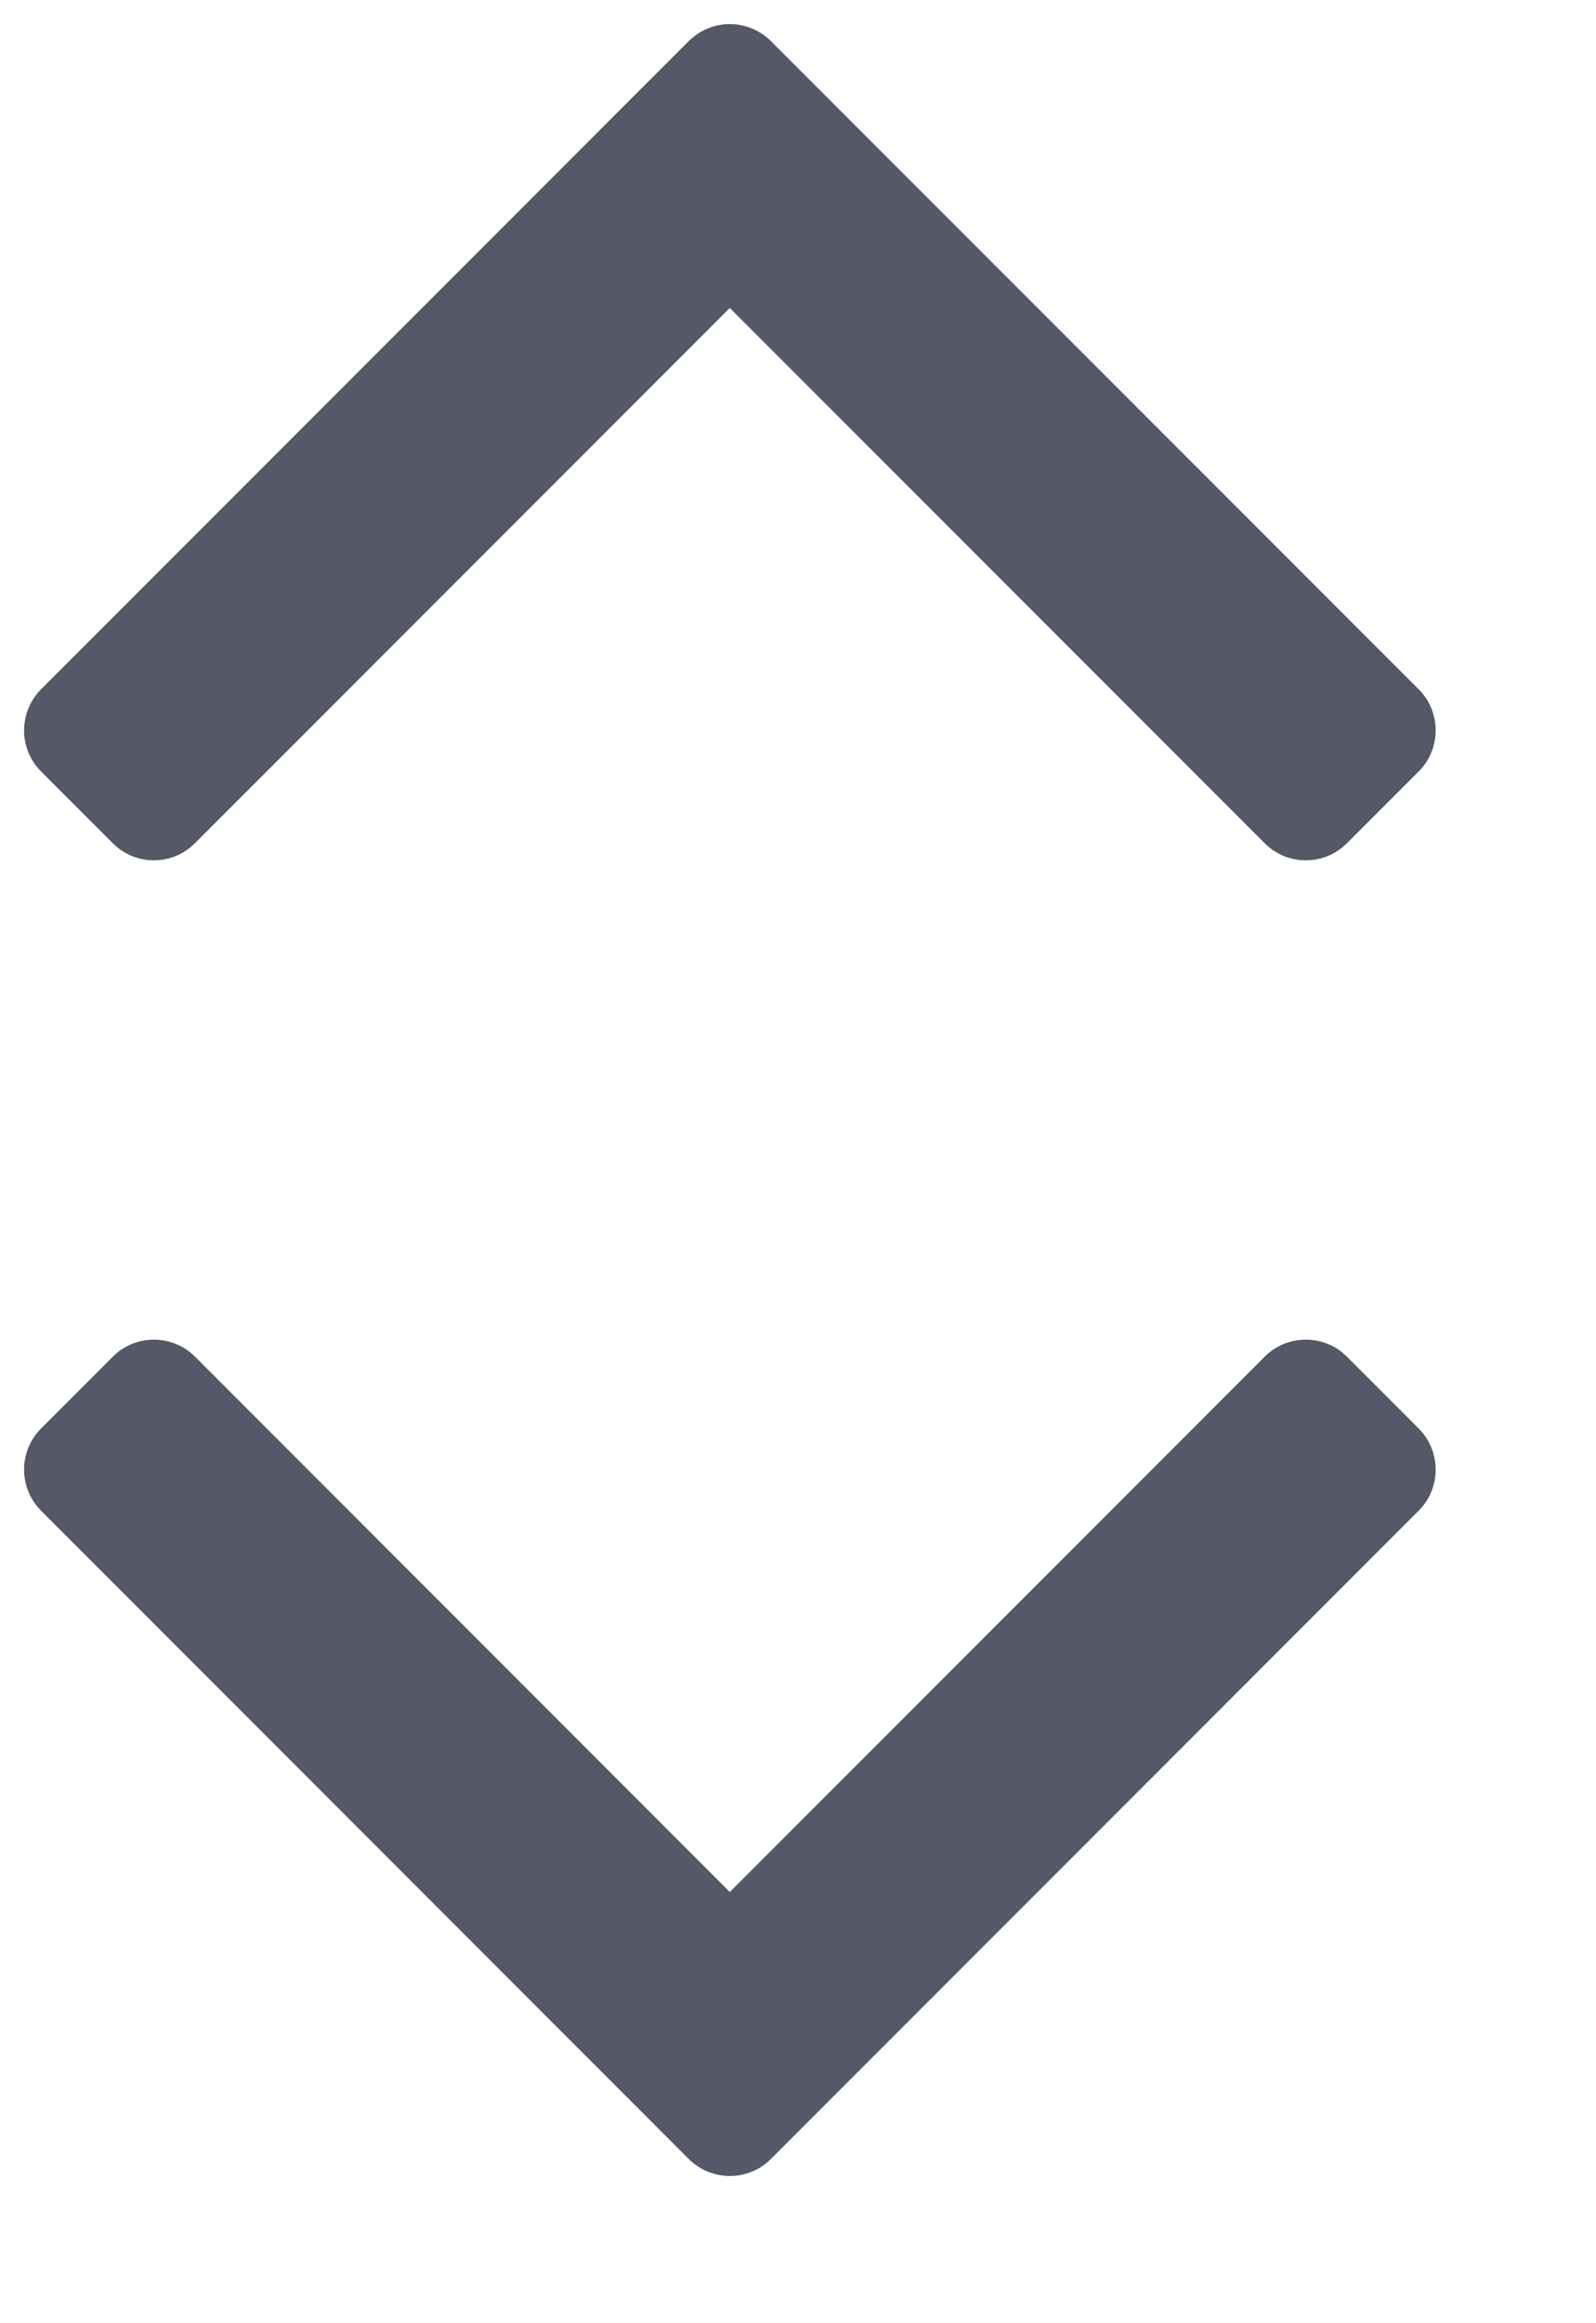 <svg width="11" height="16" viewBox="0 0 11 16" fill="none" xmlns="http://www.w3.org/2000/svg">
    <path fill-rule="evenodd" clip-rule="evenodd" d="M4.747 0.283C4.904 0.127 5.157 0.127 5.313 0.283L9.778 4.747C9.934 4.904 9.934 5.157 9.778 5.313L9.283 5.808C9.127 5.964 8.873 5.964 8.717 5.808L5.03 2.121L1.343 5.808C1.187 5.964 0.934 5.964 0.778 5.808L0.283 5.313C0.127 5.157 0.127 4.904 0.283 4.747L4.747 0.283Z" fill="#555867"/>
    <path fill-rule="evenodd" clip-rule="evenodd" d="M5.313 14.869C5.157 15.025 4.904 15.025 4.747 14.869L0.283 10.404C0.127 10.248 0.127 9.995 0.283 9.838L0.778 9.343C0.934 9.187 1.187 9.187 1.344 9.343L5.03 13.03L8.717 9.343C8.873 9.187 9.127 9.187 9.283 9.343L9.778 9.838C9.934 9.995 9.934 10.248 9.778 10.404L5.313 14.869Z" fill="#555867"/>
</svg>
